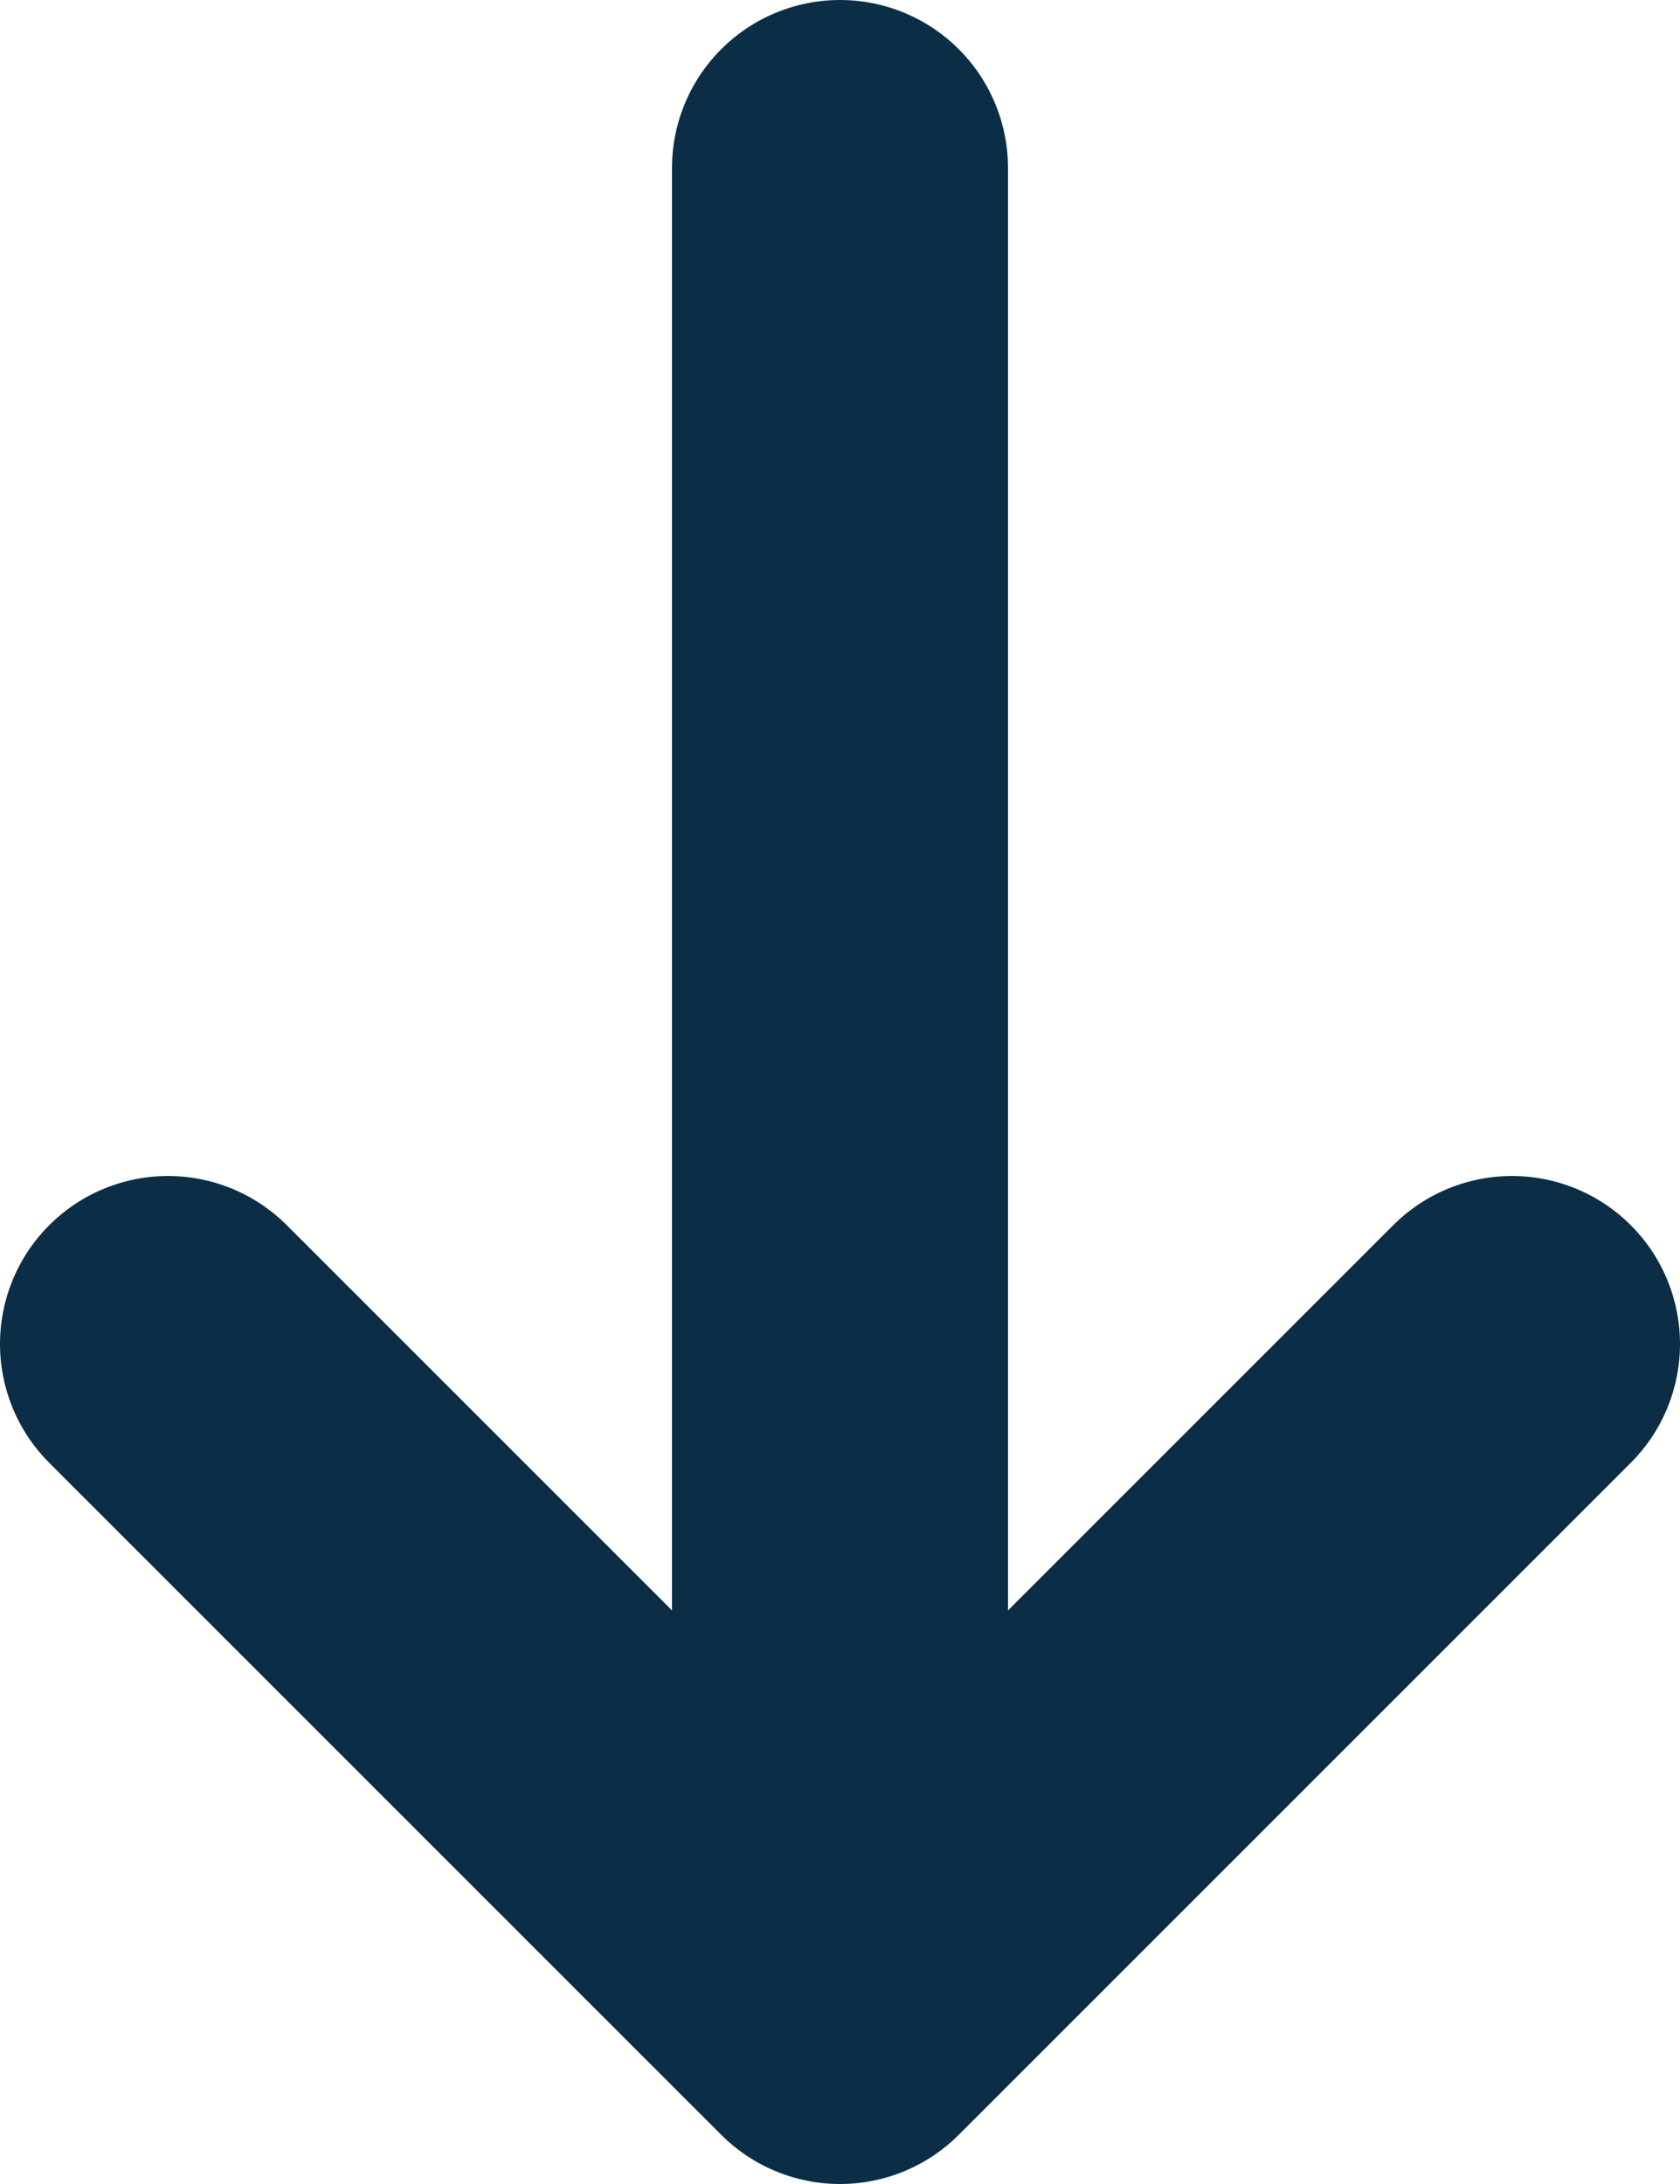 <svg width="10" height="13" viewBox="0 0 10 13" fill="none" xmlns="http://www.w3.org/2000/svg">
<path d="M5 12L5 1M5 12L1 8M5 12L9 8" stroke="#0C2D46" stroke-width="2" stroke-linecap="round" stroke-linejoin="round"/>
</svg>
